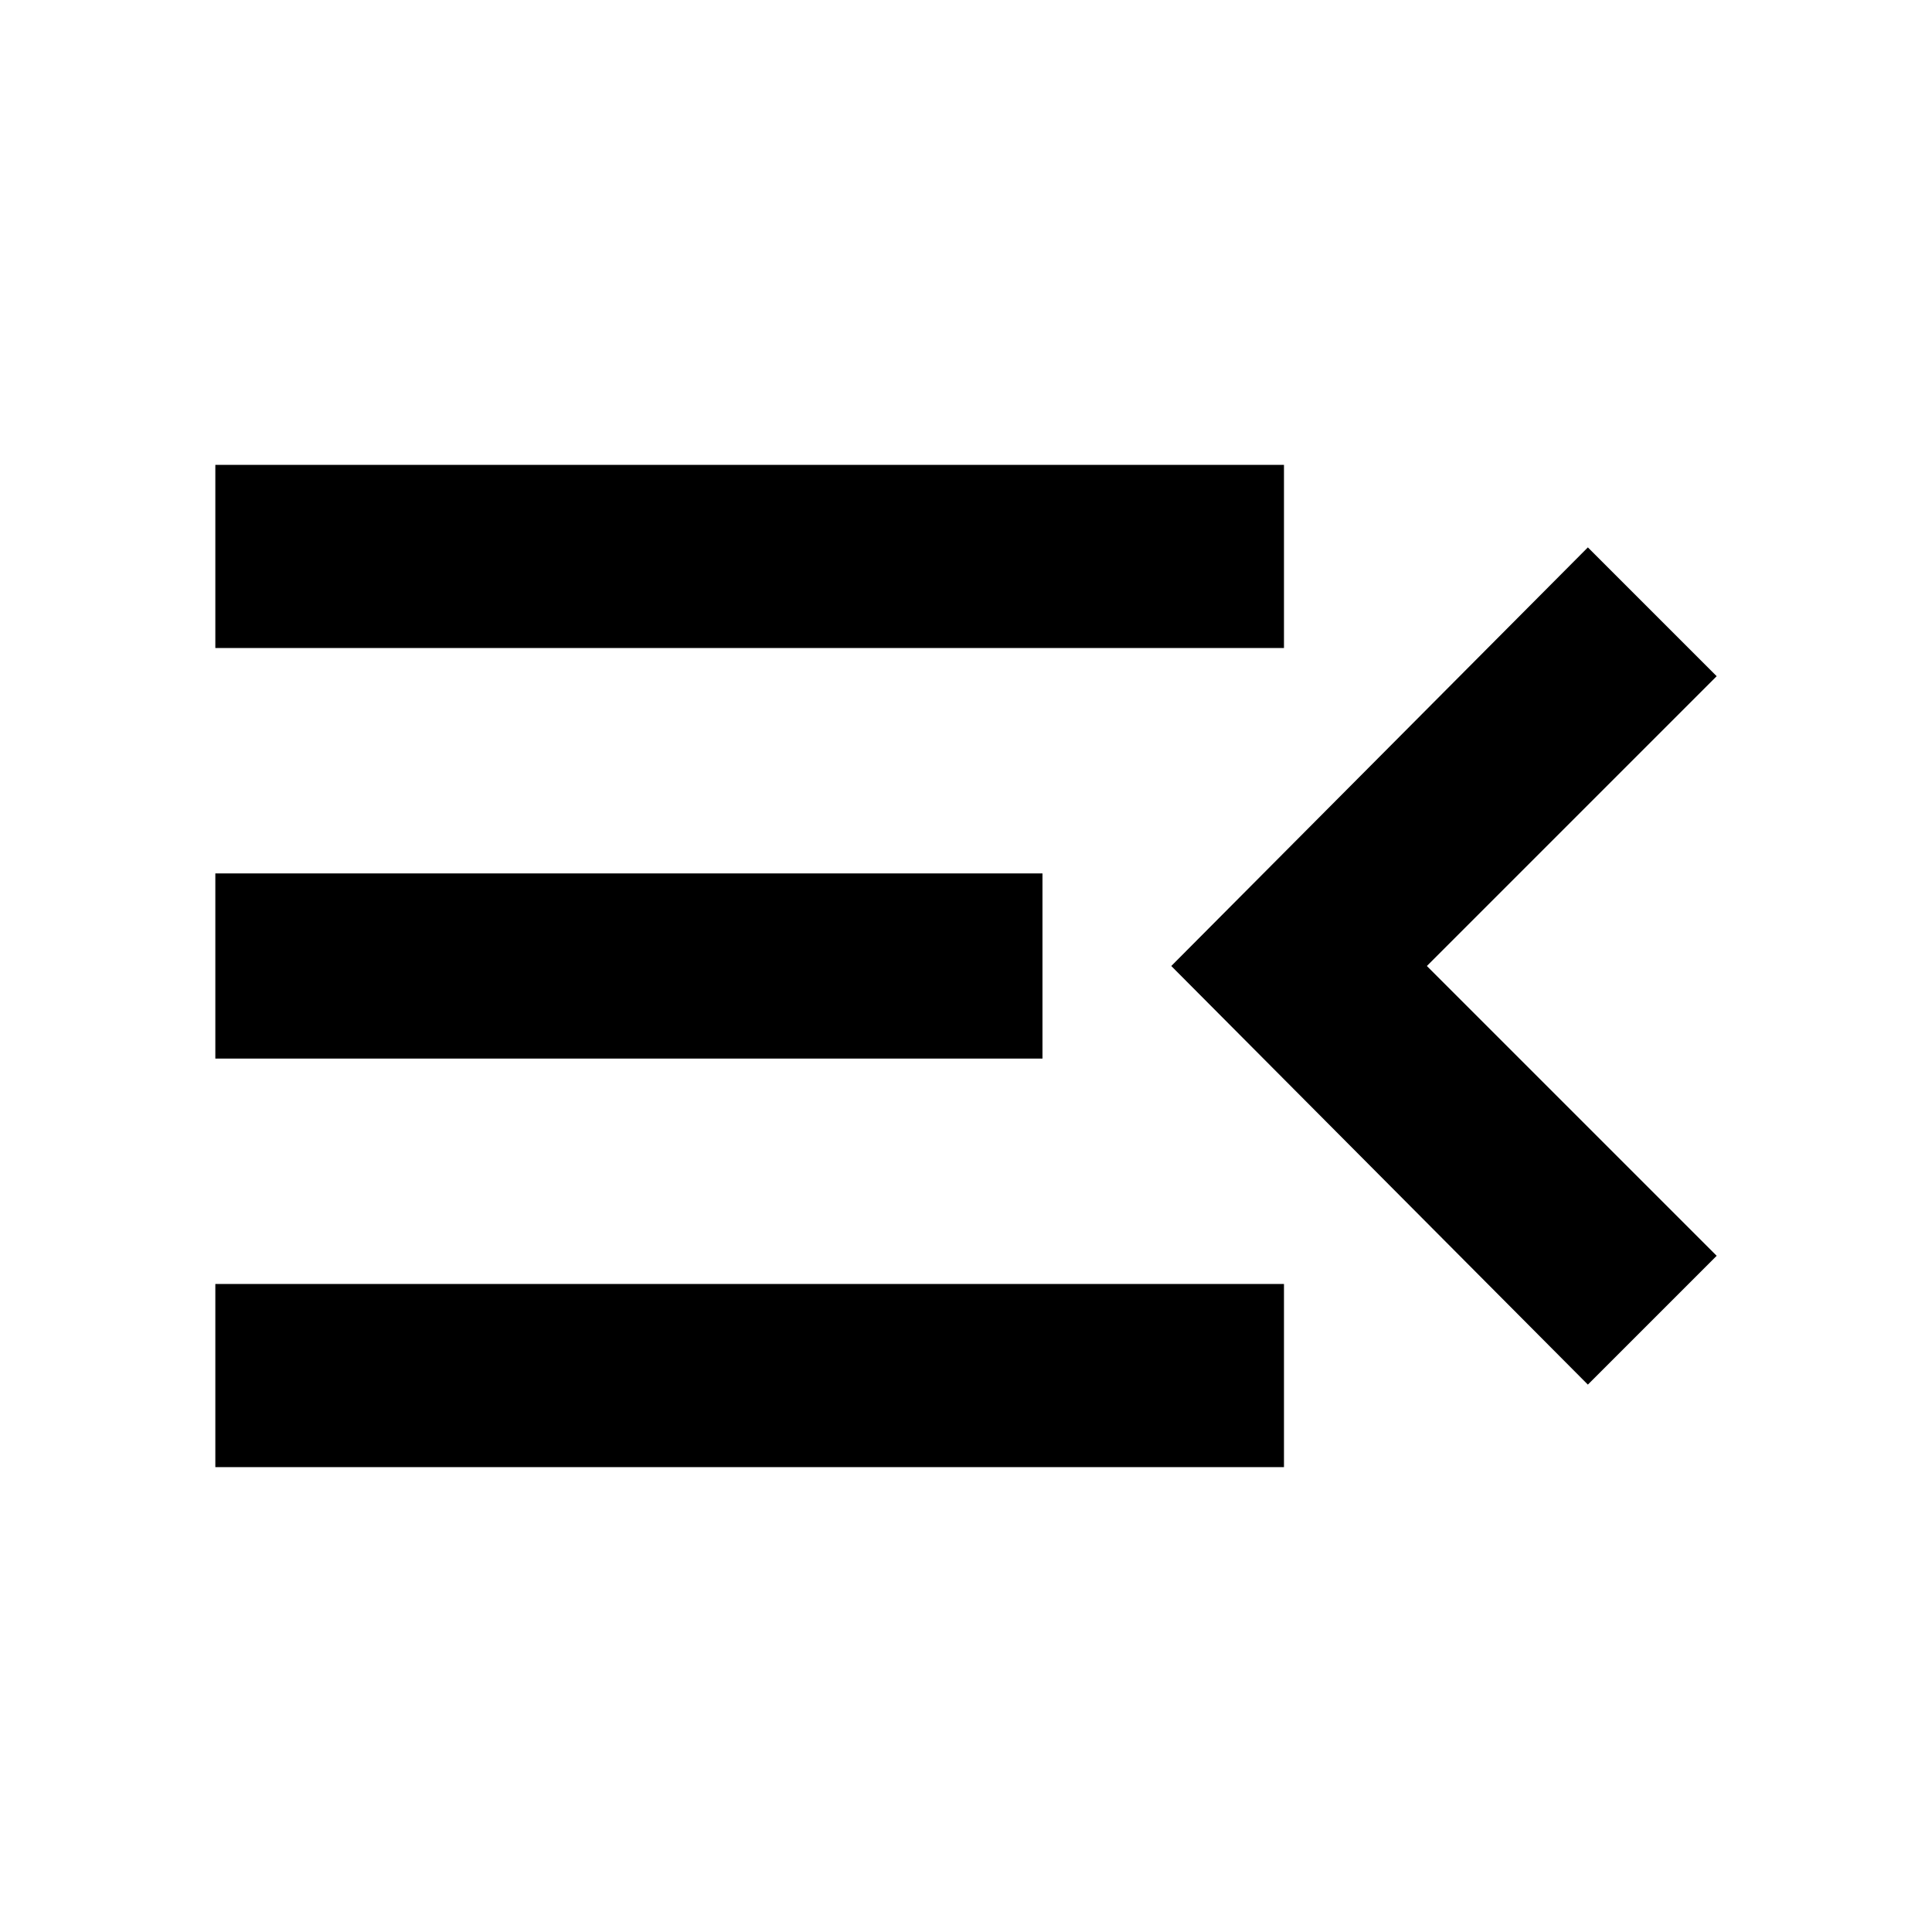 <svg xmlns="http://www.w3.org/2000/svg" height="24" width="24"><path d="M2.675 18.225V15.95H15.95V18.225ZM2.675 13.15V10.85H12.95V13.15ZM2.675 8.05V5.775H15.95V8.05ZM19.725 17.2 14.55 12 19.725 6.8 21.325 8.4 17.725 12 21.325 15.6Z"/></svg>